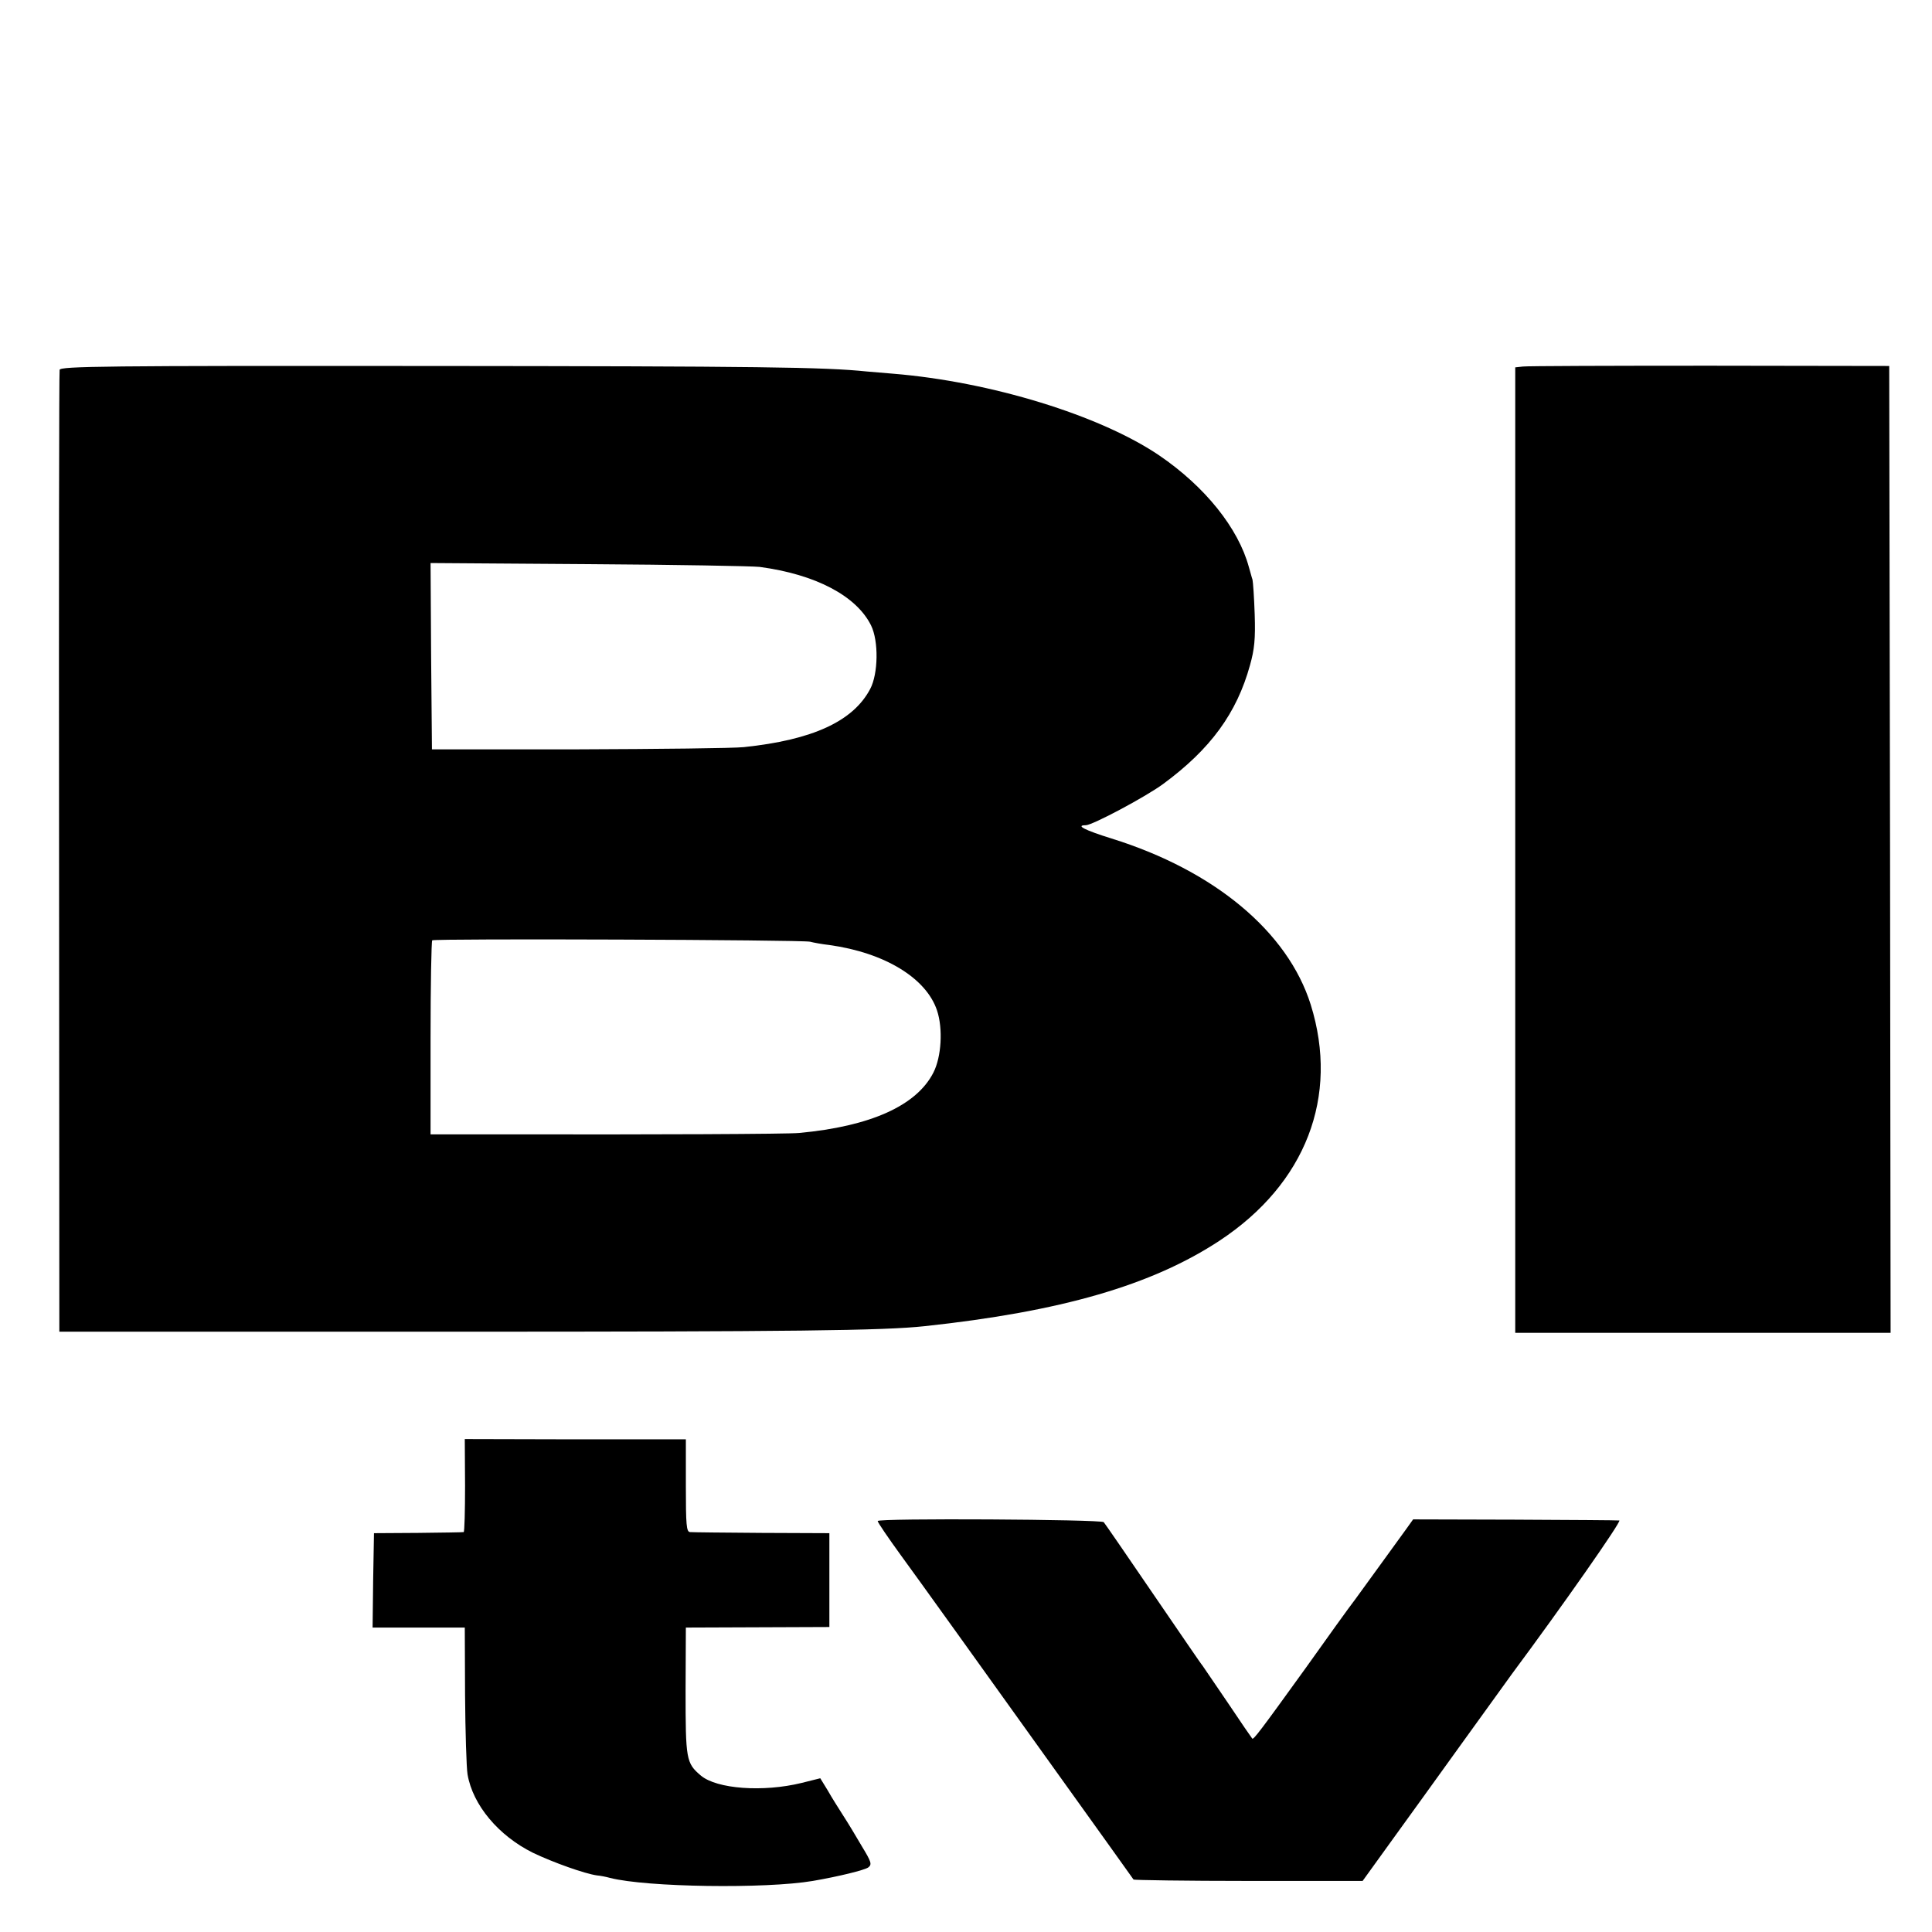 <?xml version="1.0" standalone="no"?>
<!DOCTYPE svg PUBLIC "-//W3C//DTD SVG 20010904//EN"
 "http://www.w3.org/TR/2001/REC-SVG-20010904/DTD/svg10.dtd">
<svg version="1.0" xmlns="http://www.w3.org/2000/svg"
 width="700pt" height="700pt" viewBox="0 0 700 700"
 preserveAspectRatio="xMidYMid meet">
<g transform="translate(0,700) scale(0.1,-0.1)"
fill="#000000" stroke="none">
<path d="M216 5660 c-2 -8 -3 -796 -2 -1750 l1 -1735 1420 0 c1244 0 1567 4
1715 20 494 53 823 148 1069 310 312 206 434 522 330 855 -83 264 -349 486
-722 602 -96 30 -132 48 -93 48 24 0 219 104 281 150 171 126 266 256 314 430
16 57 20 95 17 184 -2 61 -6 118 -8 126 -3 8 -8 29 -13 45 -38 141 -159 292
-325 405 -214 145 -610 267 -964 296 -27 2 -70 6 -95 8 -154 16 -387 19 -1589
20 -1176 1 -1333 -1 -1336 -14z m2536 -714 c203 -27 351 -105 404 -212 28 -57
26 -175 -3 -230 -62 -118 -210 -185 -458 -211 -38 -4 -308 -7 -600 -8 l-530 0
-3 338 -2 337 572 -4 c315 -2 594 -7 620 -10z m183 -1358 c11 -3 43 -9 70 -12
201 -28 351 -120 390 -237 22 -66 16 -168 -13 -225 -61 -120 -228 -195 -487
-219 -39 -4 -530 -6 -1062 -5 l-273 0 0 348 c0 192 3 351 6 355 7 7 1340 2
1369 -5z"/>
<path d="M5518 5672 l-28 -3 0 -1749 0 -1749 680 0 680 0 -2 1752 -3 1751
-650 1 c-357 0 -662 -1 -677 -3z"/>
<path d="M1685 1618 c0 -93 -2 -168 -5 -169 -3 -1 -77 -2 -165 -3 l-160 -1 -3
-171 -2 -171 167 0 167 0 1 -244 c1 -134 5 -264 9 -288 19 -111 112 -222 237
-284 73 -35 188 -76 232 -82 12 -1 33 -5 47 -9 133 -34 564 -40 735 -11 93 16
187 39 201 49 14 11 11 20 -23 76 -21 36 -51 86 -68 112 -16 25 -42 66 -56 91
l-27 44 -68 -17 c-139 -34 -307 -22 -365 27 -53 45 -55 58 -55 307 l1 229 260
1 260 1 0 170 0 170 -245 1 c-135 1 -252 2 -260 3 -13 1 -15 26 -15 169 l0
167 -400 0 -401 1 1 -168z"/>
<path d="M3180 1489 c0 -5 39 -62 84 -124 37 -50 327 -454 571 -795 148 -206
270 -377 272 -380 2 -2 190 -5 417 -5 l413 0 101 140 c56 77 171 237 256 355
85 118 168 233 184 255 185 249 399 555 389 556 -7 1 -177 2 -379 3 l-368 1
-25 -35 c-14 -19 -53 -73 -87 -120 -34 -47 -78 -107 -98 -135 -21 -27 -102
-140 -181 -251 -163 -226 -188 -259 -192 -253 -2 2 -42 60 -88 129 -46 68 -88
129 -92 135 -5 5 -85 123 -179 260 -94 138 -174 254 -179 260 -10 10 -819 15
-819 4z"/>
</g>
</svg>

